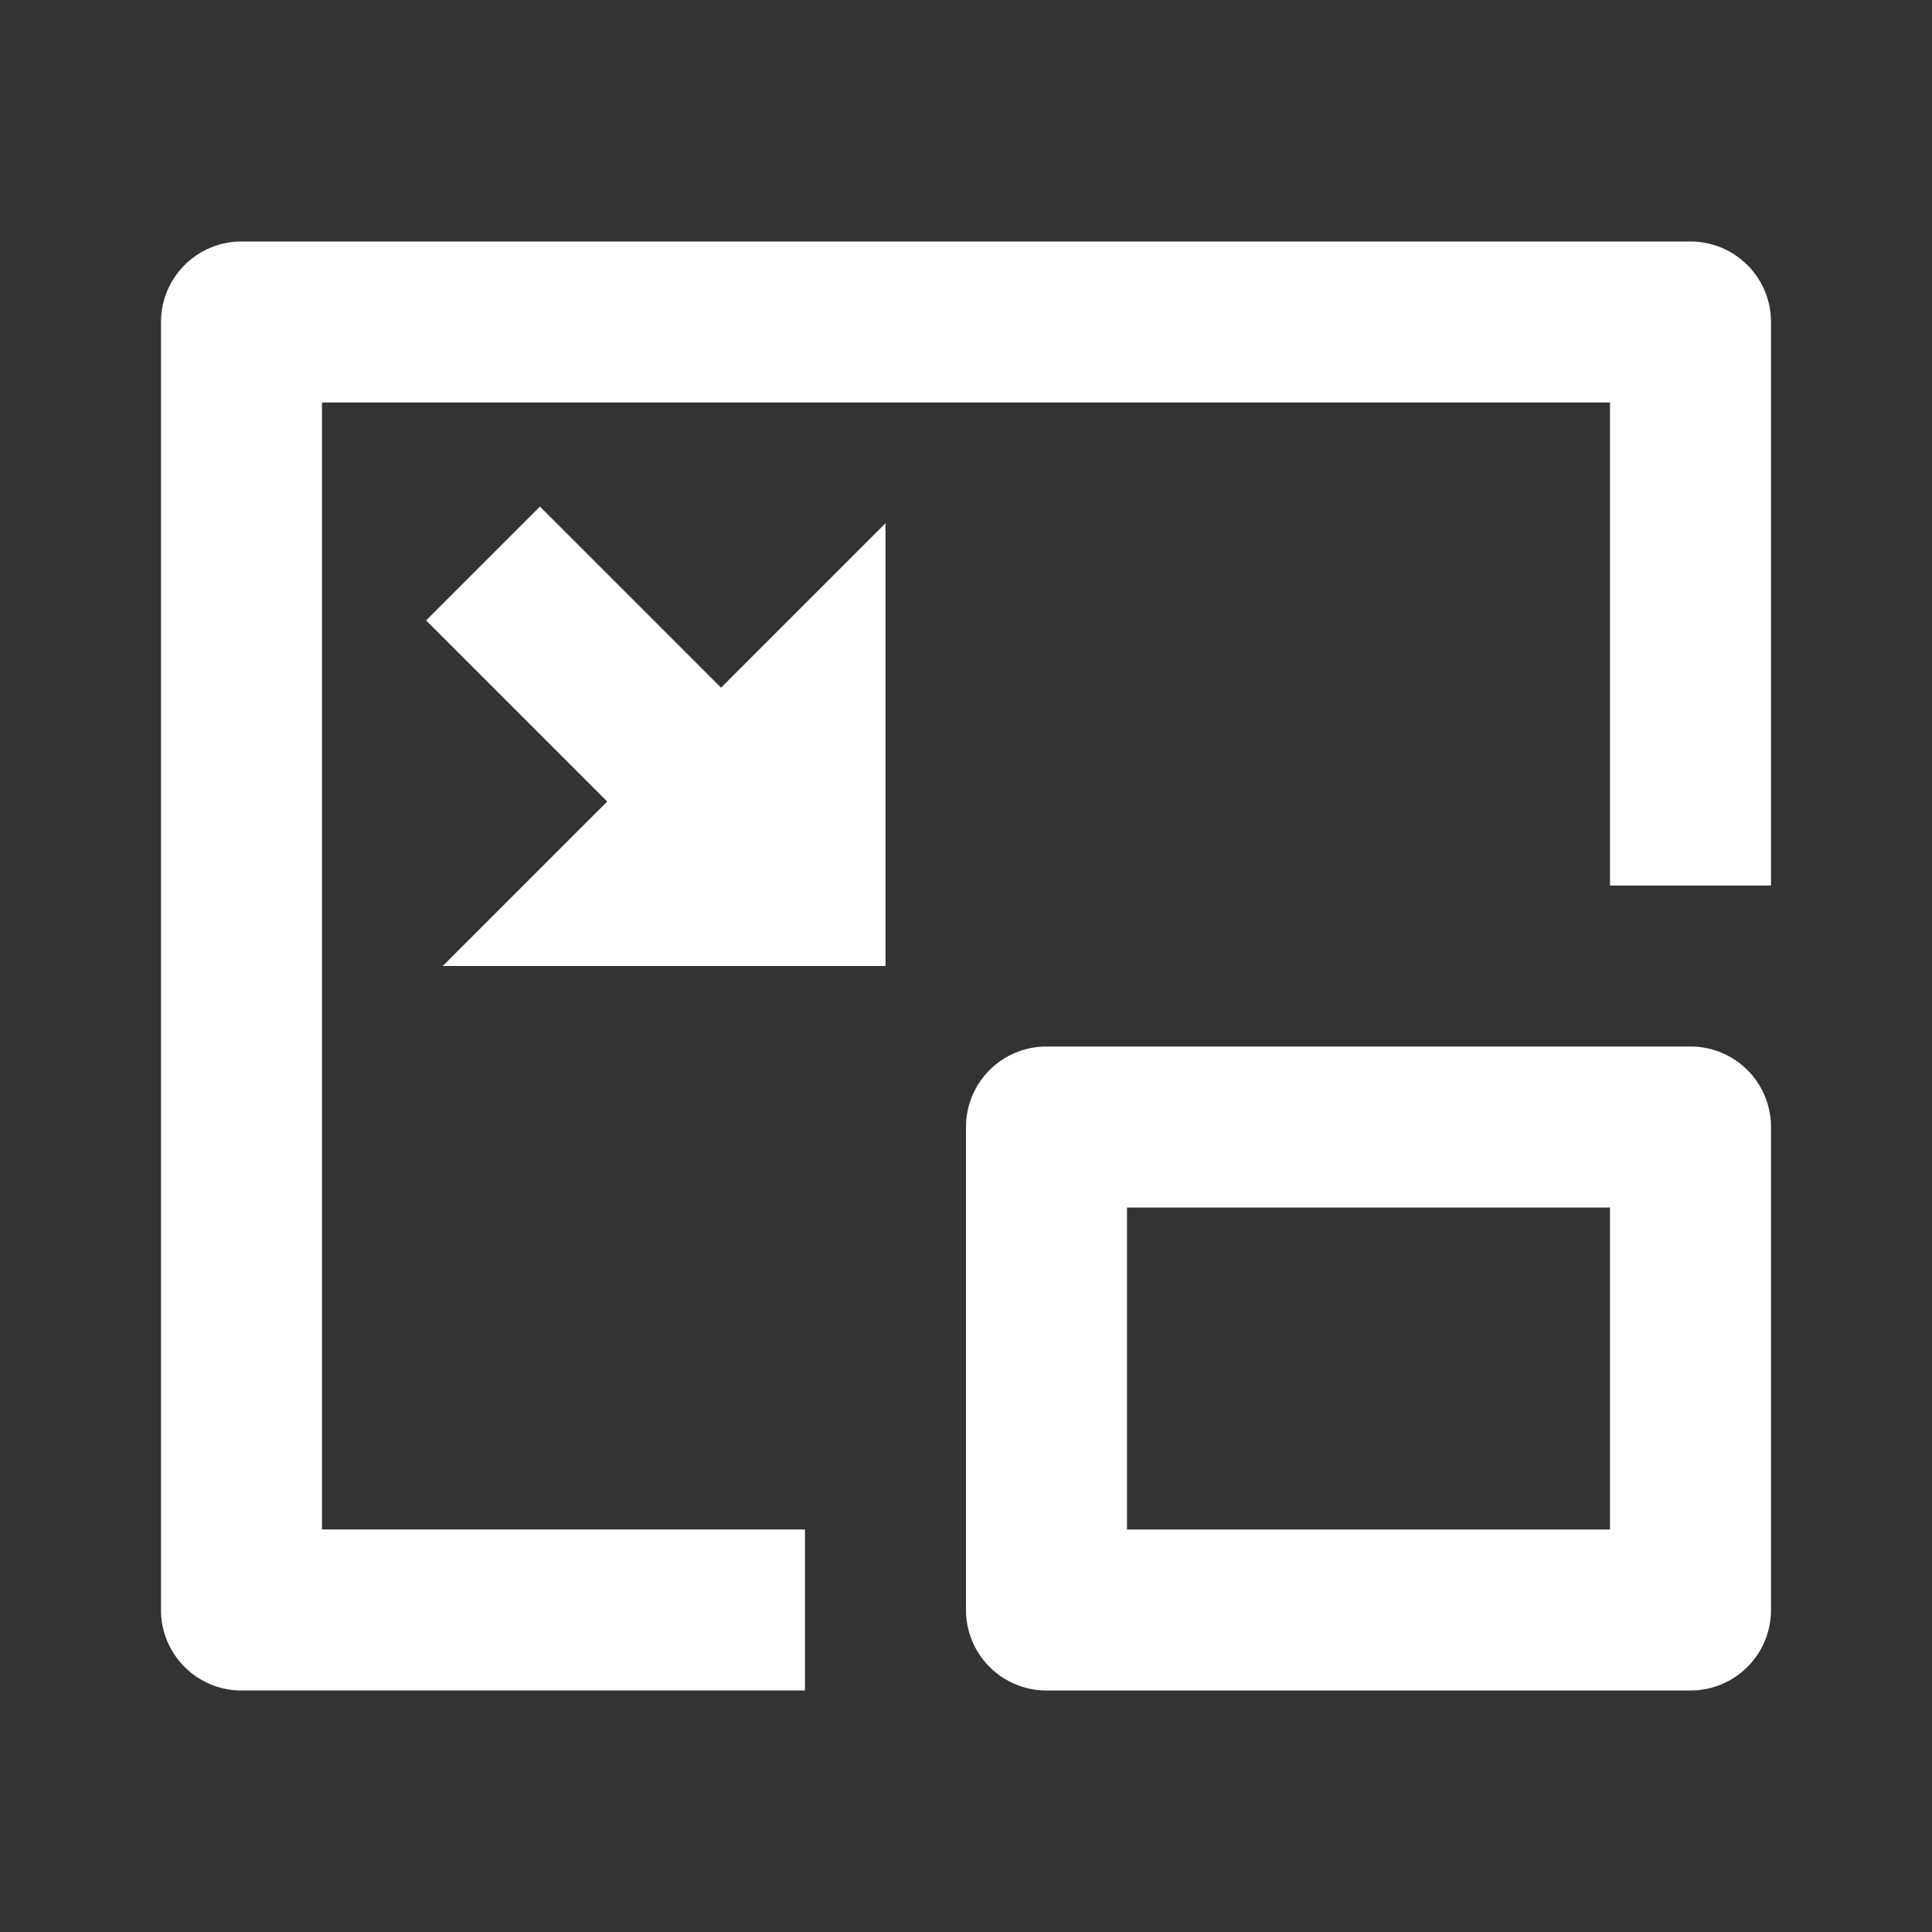 <?xml version="1.0" standalone="no"?><!DOCTYPE svg PUBLIC "-//W3C//DTD SVG 1.1//EN" "http://www.w3.org/Graphics/SVG/1.1/DTD/svg11.dtd"><svg t="1601800343740" class="icon" viewBox="0 0 1024 1024" version="1.1" xmlns="http://www.w3.org/2000/svg" p-id="3024" width="32" height="32" xmlns:xlink="http://www.w3.org/1999/xlink"><rect x="0" y="0" width="1024" height="1024" fill="#333333" stroke="none"/><defs><style type="text/css"></style></defs><path d="M896 128a42.667 42.667 0 0 1 42.667 42.667v298.667h-85.333V213.333H170.667v597.333h256v85.333H128a42.667 42.667 0 0 1-42.667-42.667V170.667a42.667 42.667 0 0 1 42.667-42.667h768z m0 426.667a42.667 42.667 0 0 1 42.667 42.667v256a42.667 42.667 0 0 1-42.667 42.667h-341.333a42.667 42.667 0 0 1-42.667-42.667v-256a42.667 42.667 0 0 1 42.667-42.667h341.333z m-42.667 85.333h-256v170.667h256v-170.667zM286.165 268.501l96 96L469.333 277.333V512H234.667l87.168-87.168-96-96 60.331-60.331z" p-id="3025" fill="#ffffff"></path></svg>